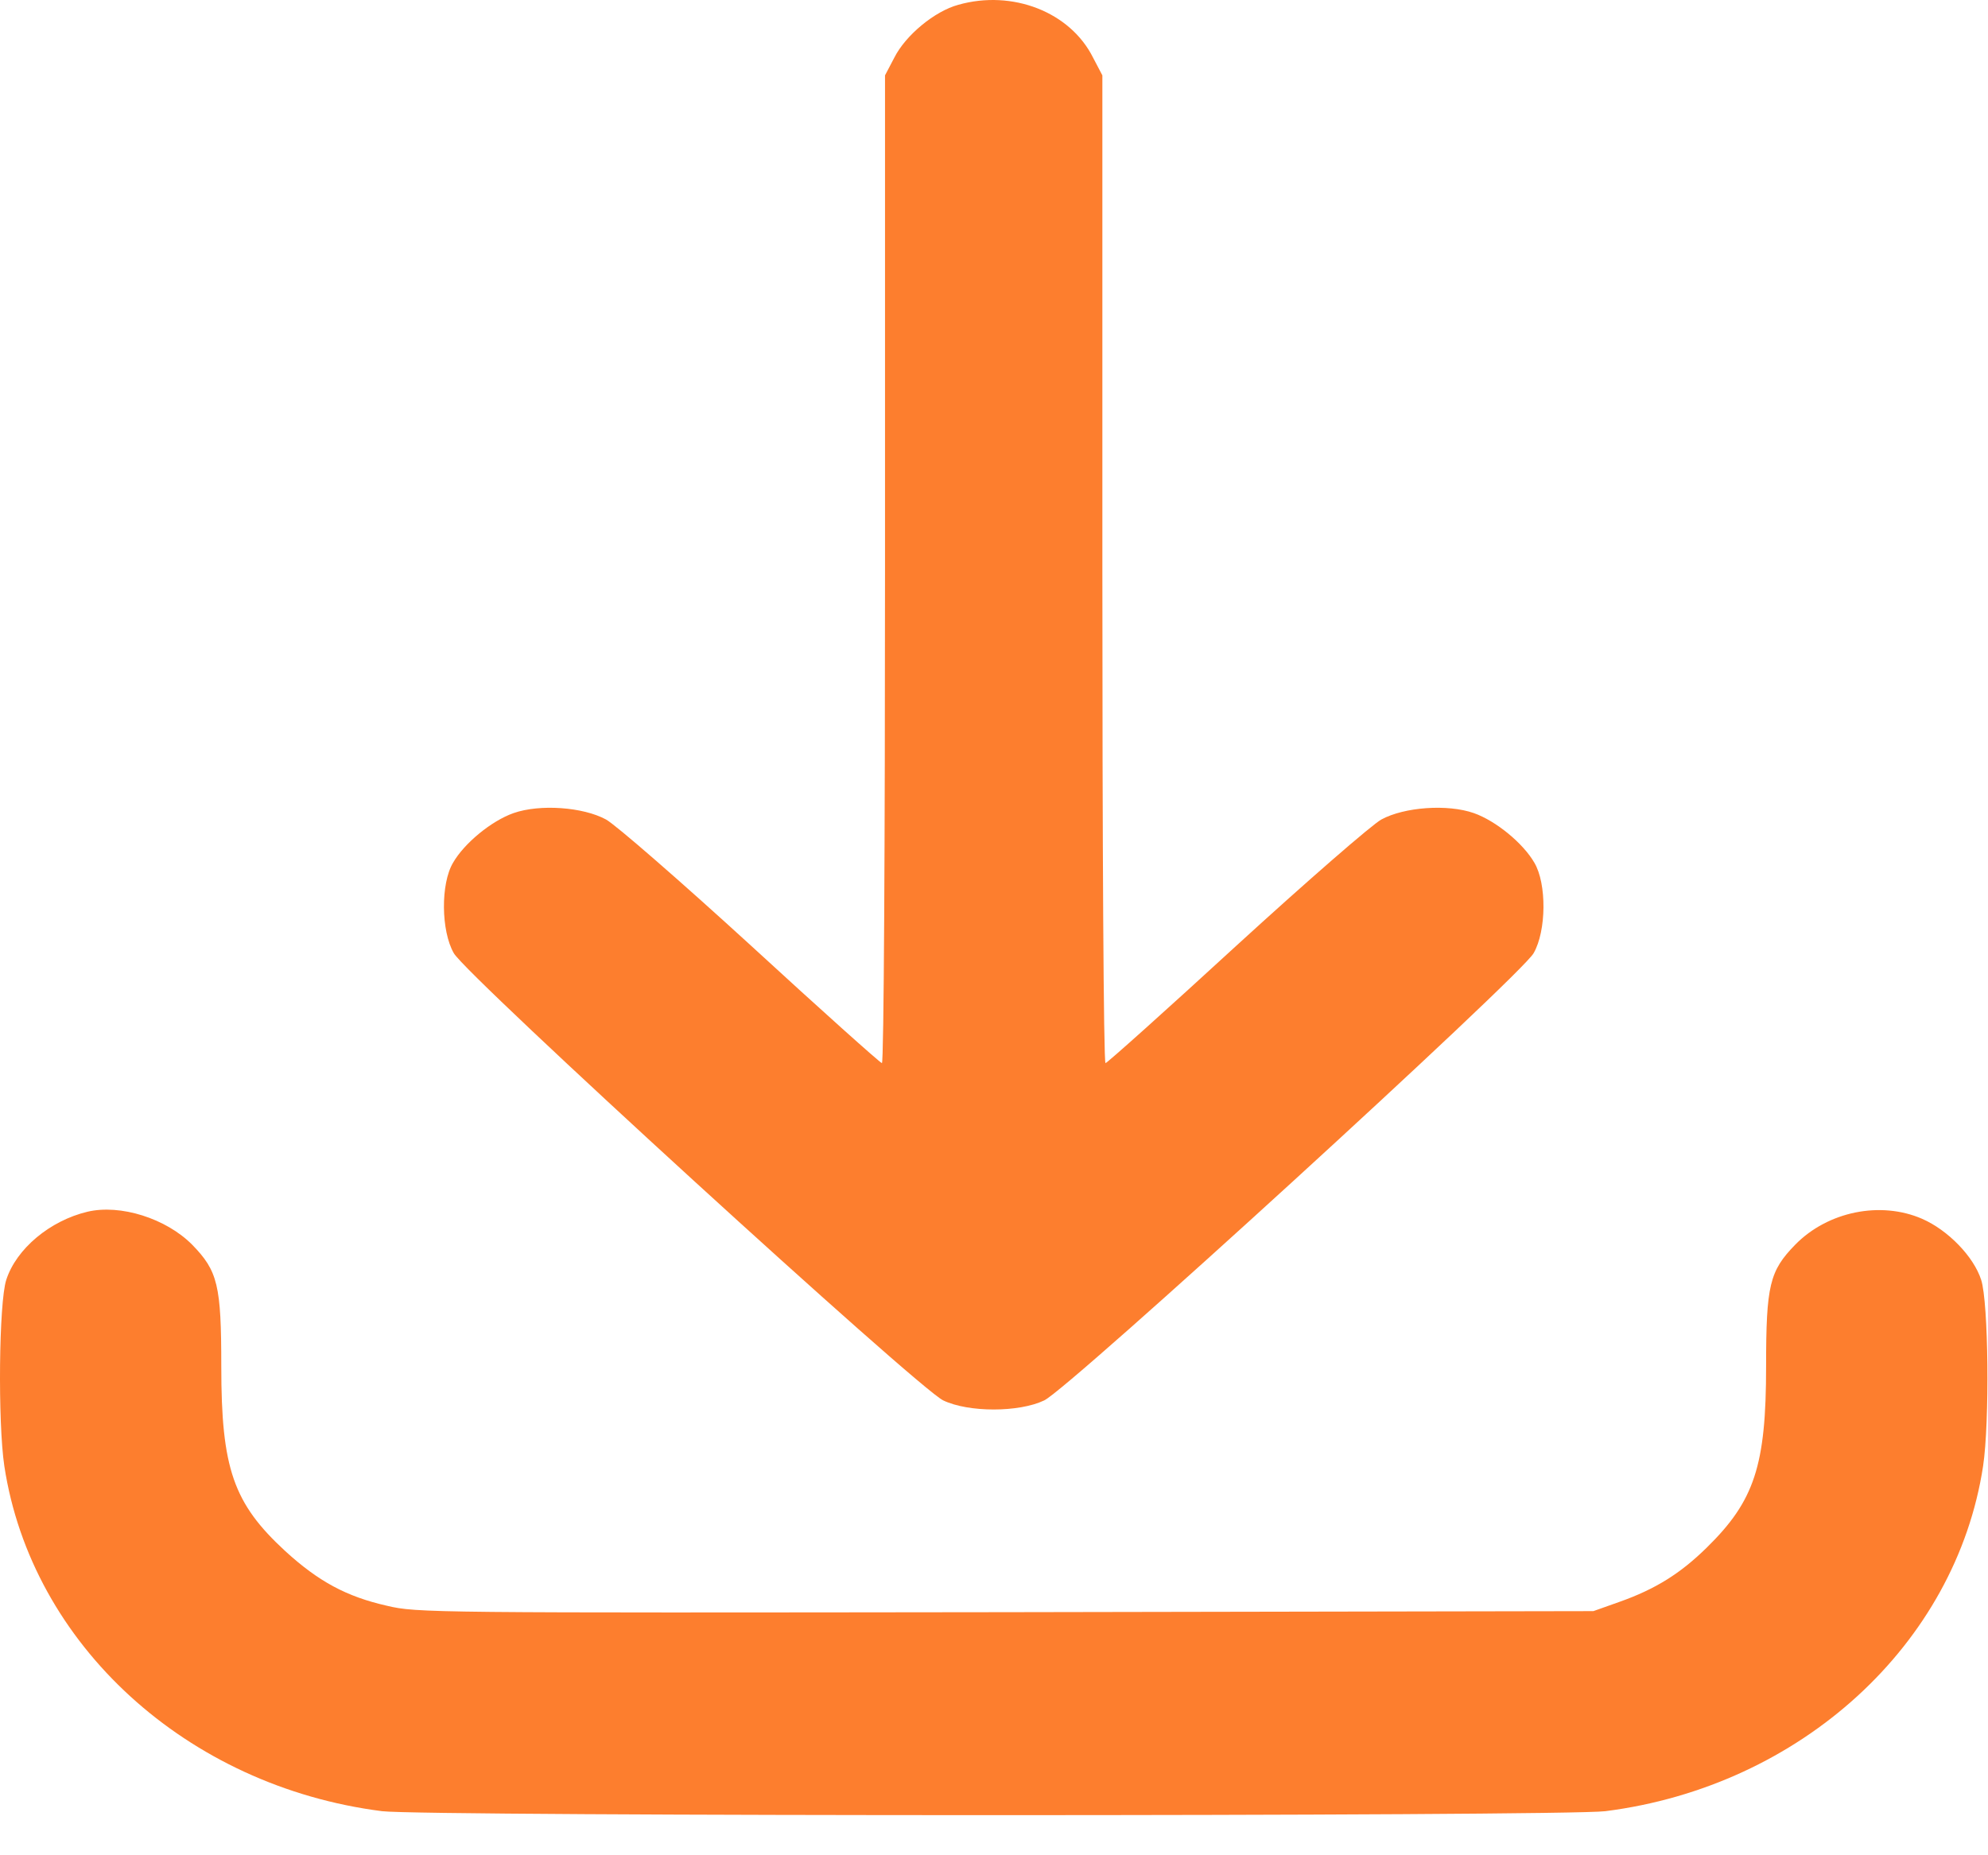 <svg width="45" height="42" viewBox="0 0 45 42" fill="none" xmlns="http://www.w3.org/2000/svg">
<path d="M21.694 0.108C21.158 0.252 20.499 0.798 20.244 1.304L20.033 1.706V12.883C20.033 19.033 20.007 24.067 19.963 24.067C19.928 24.067 18.592 22.871 17.002 21.41C15.403 19.948 13.927 18.664 13.716 18.551C13.198 18.27 12.223 18.198 11.625 18.407C11.124 18.583 10.509 19.089 10.255 19.531C9.973 20.005 9.982 21.073 10.272 21.578C10.553 22.084 20.798 31.447 21.351 31.703C21.922 31.977 23.064 31.977 23.636 31.703C24.189 31.447 34.433 22.084 34.715 21.578C35.005 21.073 35.013 20.005 34.732 19.531C34.477 19.089 33.862 18.583 33.361 18.407C32.764 18.198 31.789 18.27 31.27 18.551C31.06 18.664 29.584 19.948 27.985 21.41C26.394 22.871 25.059 24.067 25.024 24.067C24.98 24.067 24.953 19.033 24.953 12.883V1.706L24.742 1.304C24.224 0.268 22.915 -0.237 21.694 0.108Z" fill="#FD7E2E"/>
<path d="M1.978 27.432C1.135 27.633 0.37 28.267 0.142 28.973C-0.025 29.479 -0.051 32.193 0.098 33.189C0.713 37.228 4.227 40.439 8.647 41.002C9.596 41.122 35.391 41.122 36.34 41.002C40.759 40.439 44.274 37.228 44.889 33.189C45.038 32.193 45.012 29.479 44.845 28.973C44.678 28.451 44.098 27.849 43.509 27.592C42.569 27.183 41.374 27.424 40.636 28.178C40.056 28.773 39.977 29.094 39.977 30.933C39.977 33.181 39.714 33.976 38.633 35.036C38.036 35.622 37.473 35.975 36.656 36.264L36.068 36.473L22.757 36.497C9.727 36.513 9.438 36.513 8.761 36.352C7.838 36.144 7.206 35.798 6.459 35.116C5.282 34.032 5.009 33.245 5.009 30.933C5.009 29.094 4.93 28.773 4.35 28.178C3.762 27.584 2.725 27.255 1.978 27.432Z" fill="#FD7E2E"/>
</svg>
